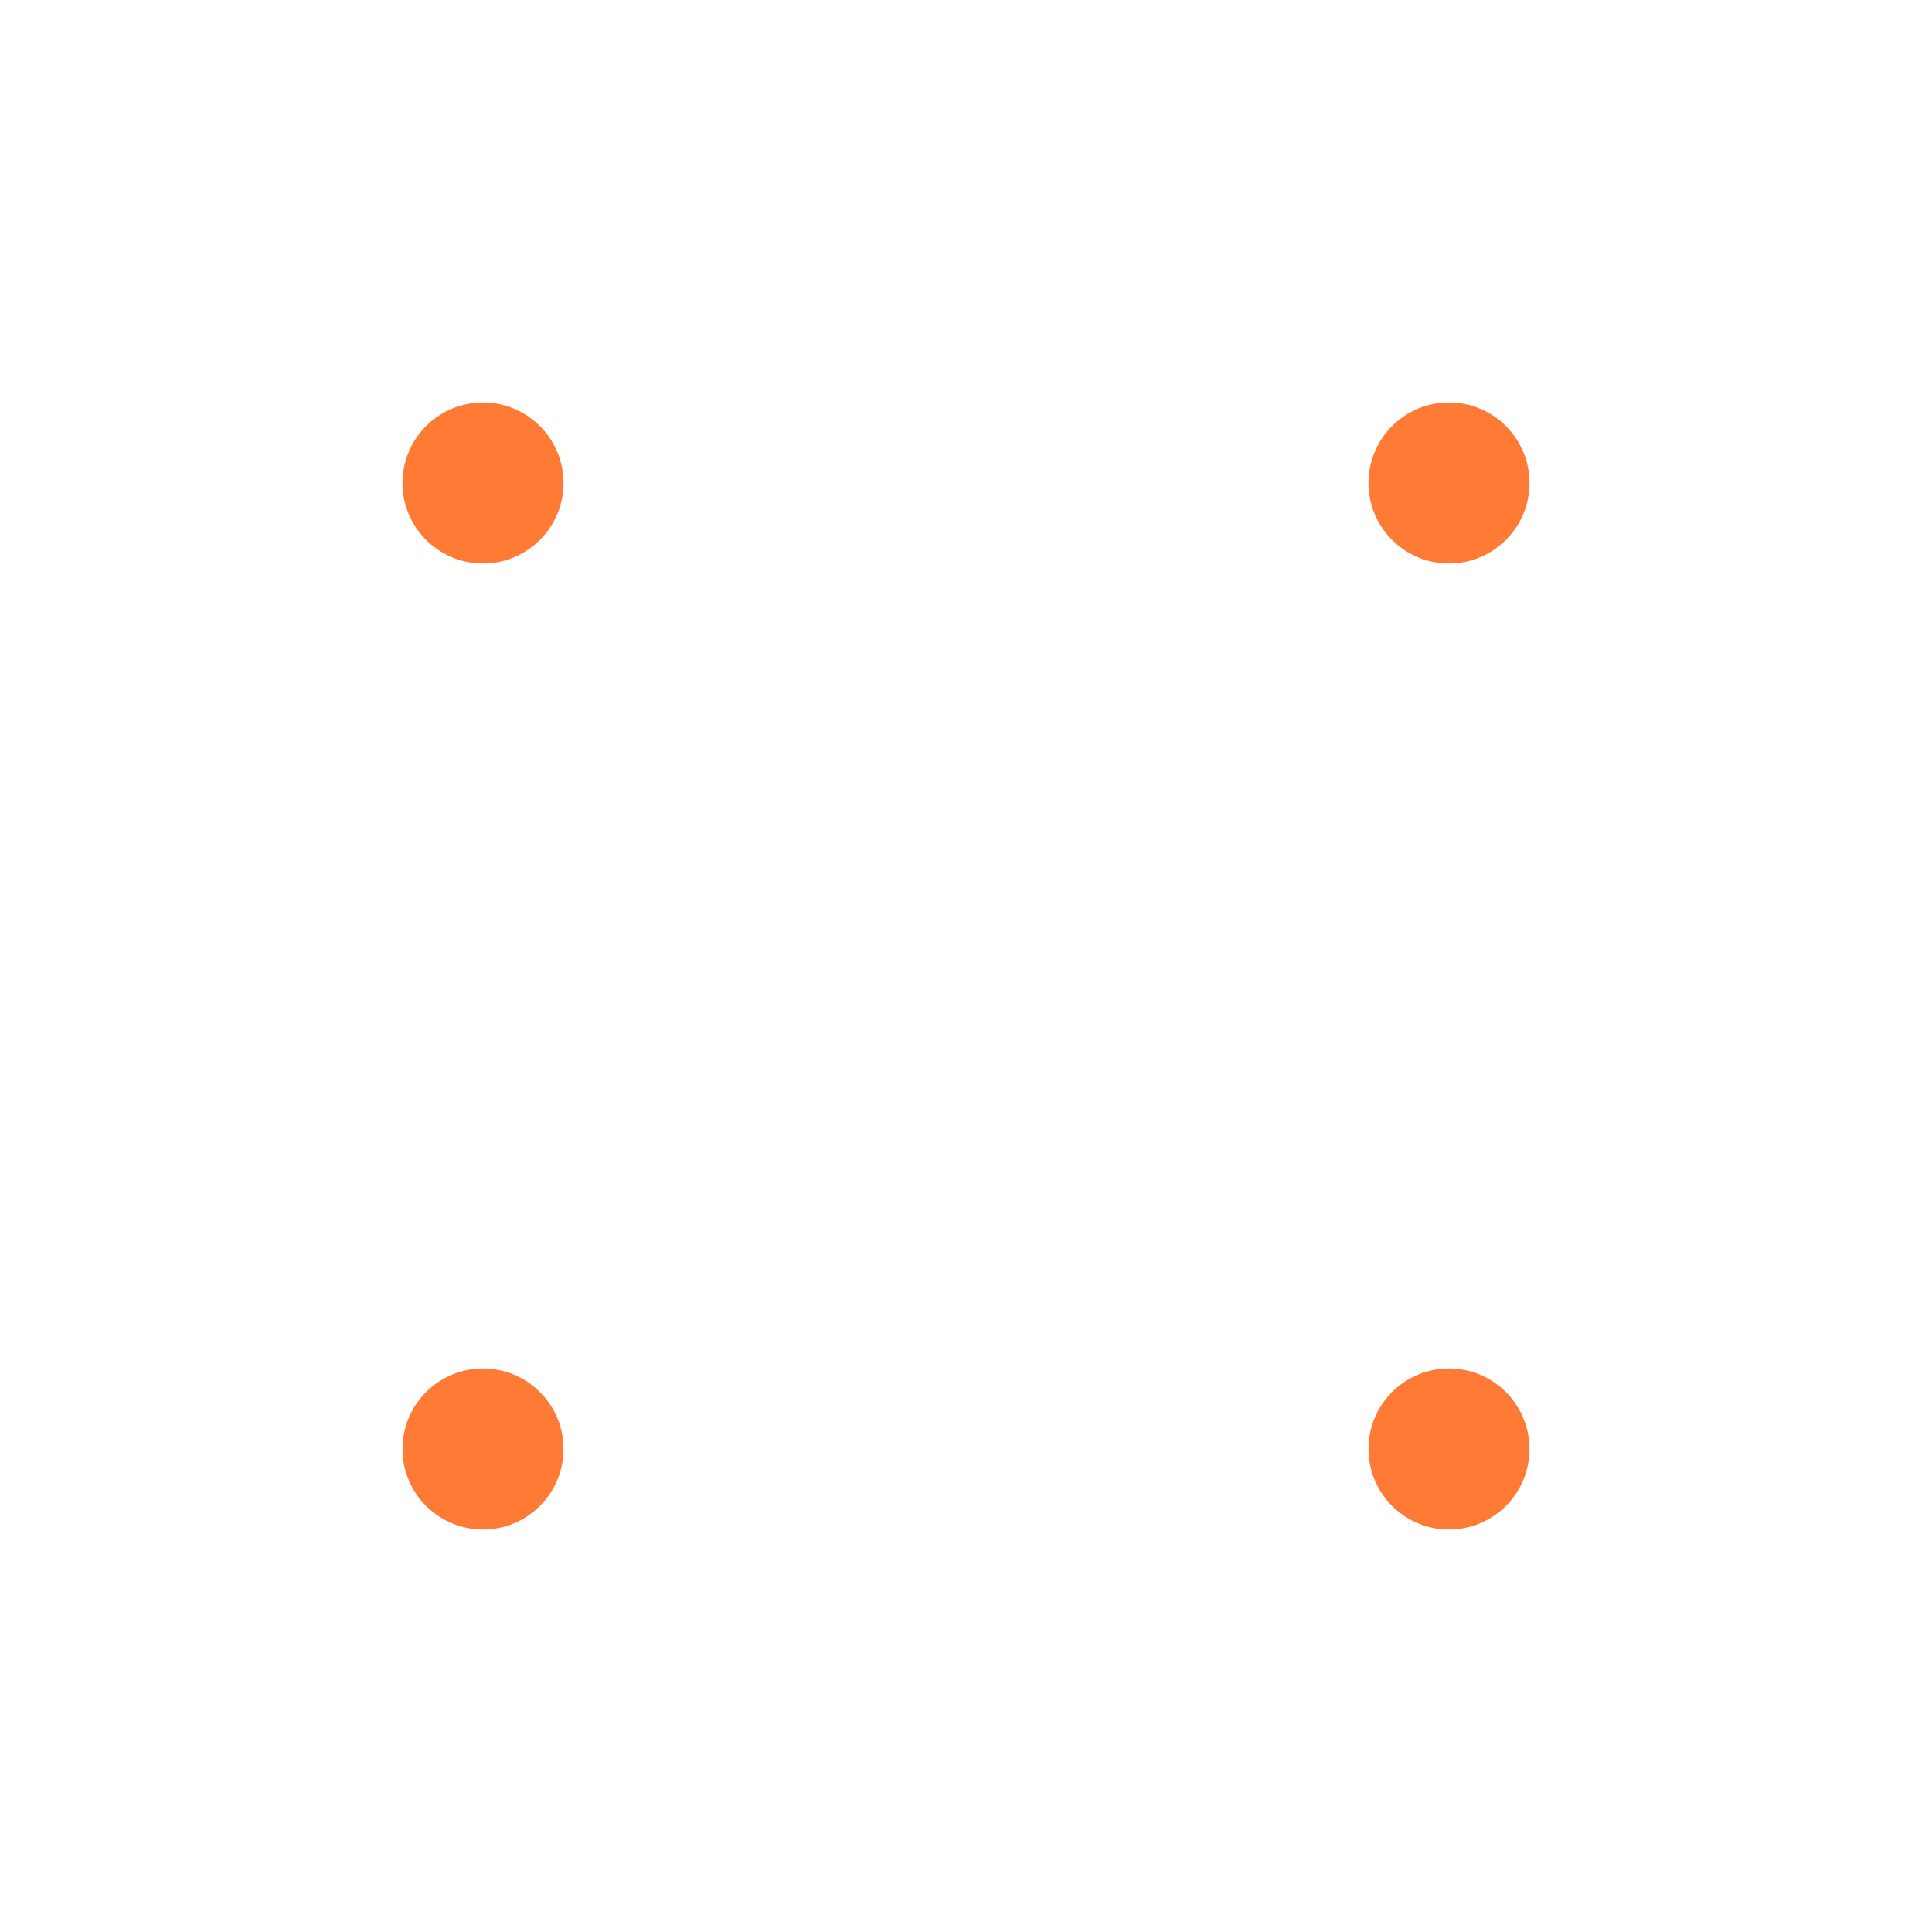 <svg xmlns="http://www.w3.org/2000/svg" width="96" height="96">
    <path fill="#FFF" d="M0 0h96v96H0z"/>
    <path d="M24 20a4 4 0 1 1 0 8 4 4 0 0 1 0-8zm0 48a4 4 0 1 1 0 8 4 4 0 0 1 0-8zm48 0a4 4 0 1 1 0 8 4 4 0 0 1 0-8zm0-48a4 4 0 1 1 0 8 4 4 0 0 1 0-8z" fill="#ff7a35" />
</svg>
